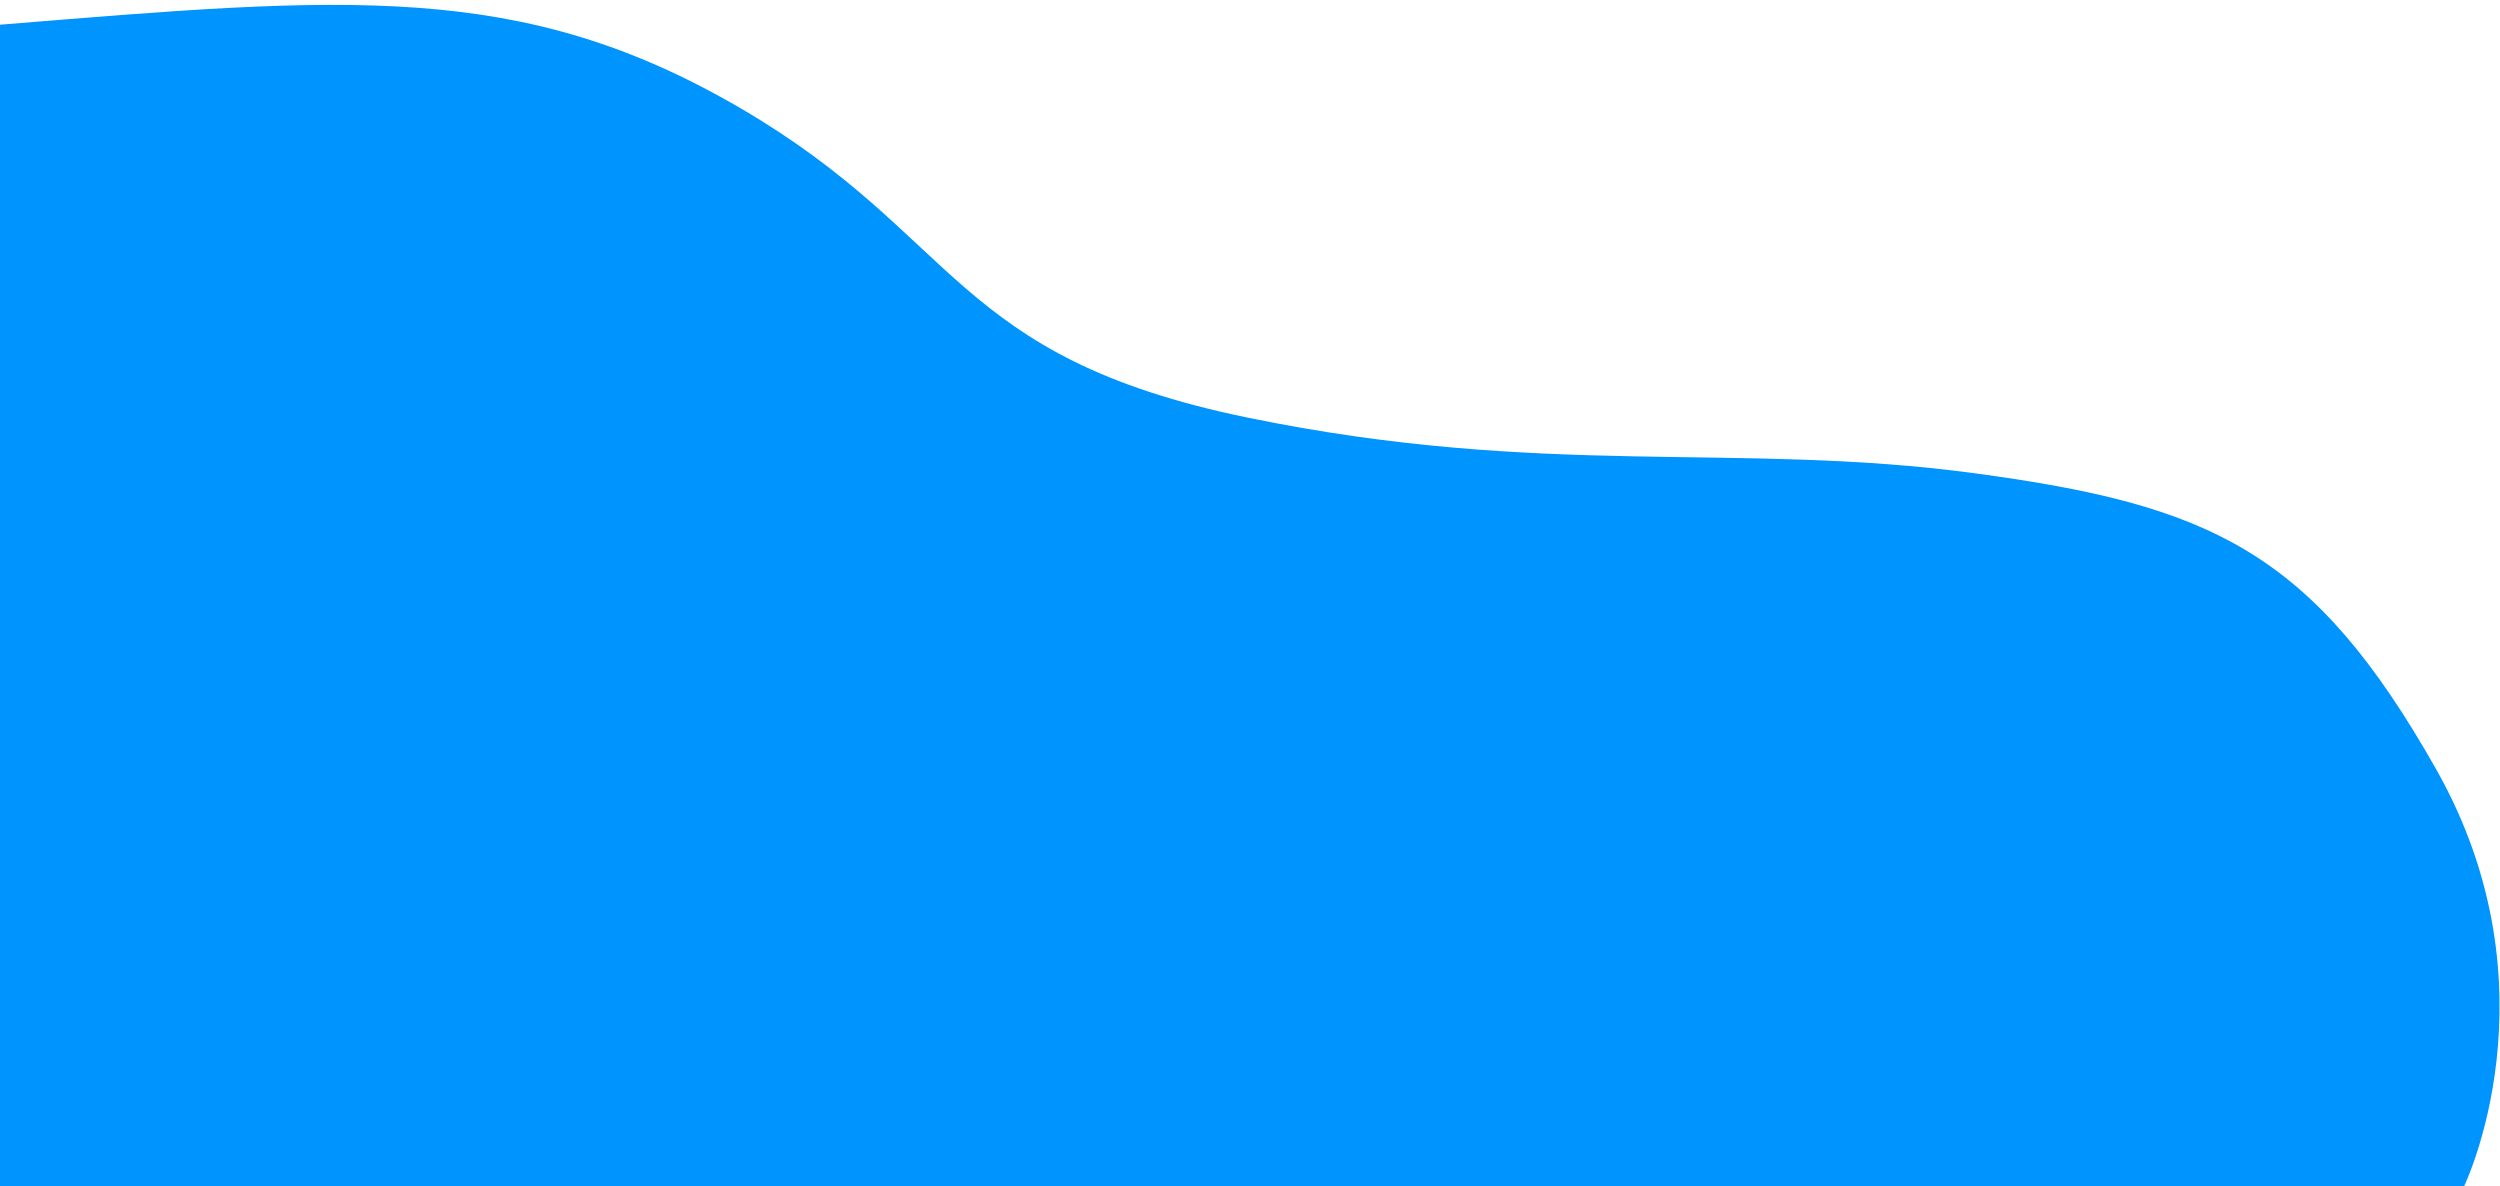<svg width="354" height="168" viewBox="0 0 354 168" fill="none" xmlns="http://www.w3.org/2000/svg">
<path d="M104.862 15.328C73.723 -2.845 49 -0.5 0 3.5V168H348.903C348.903 168 362.5 140 345 109C327.5 78 313 71.5 279.5 67C246 62.5 218.621 67.767 176.676 59.138C134.731 50.509 136 33.5 104.862 15.328Z" fill="#0094FF"/>
</svg>
